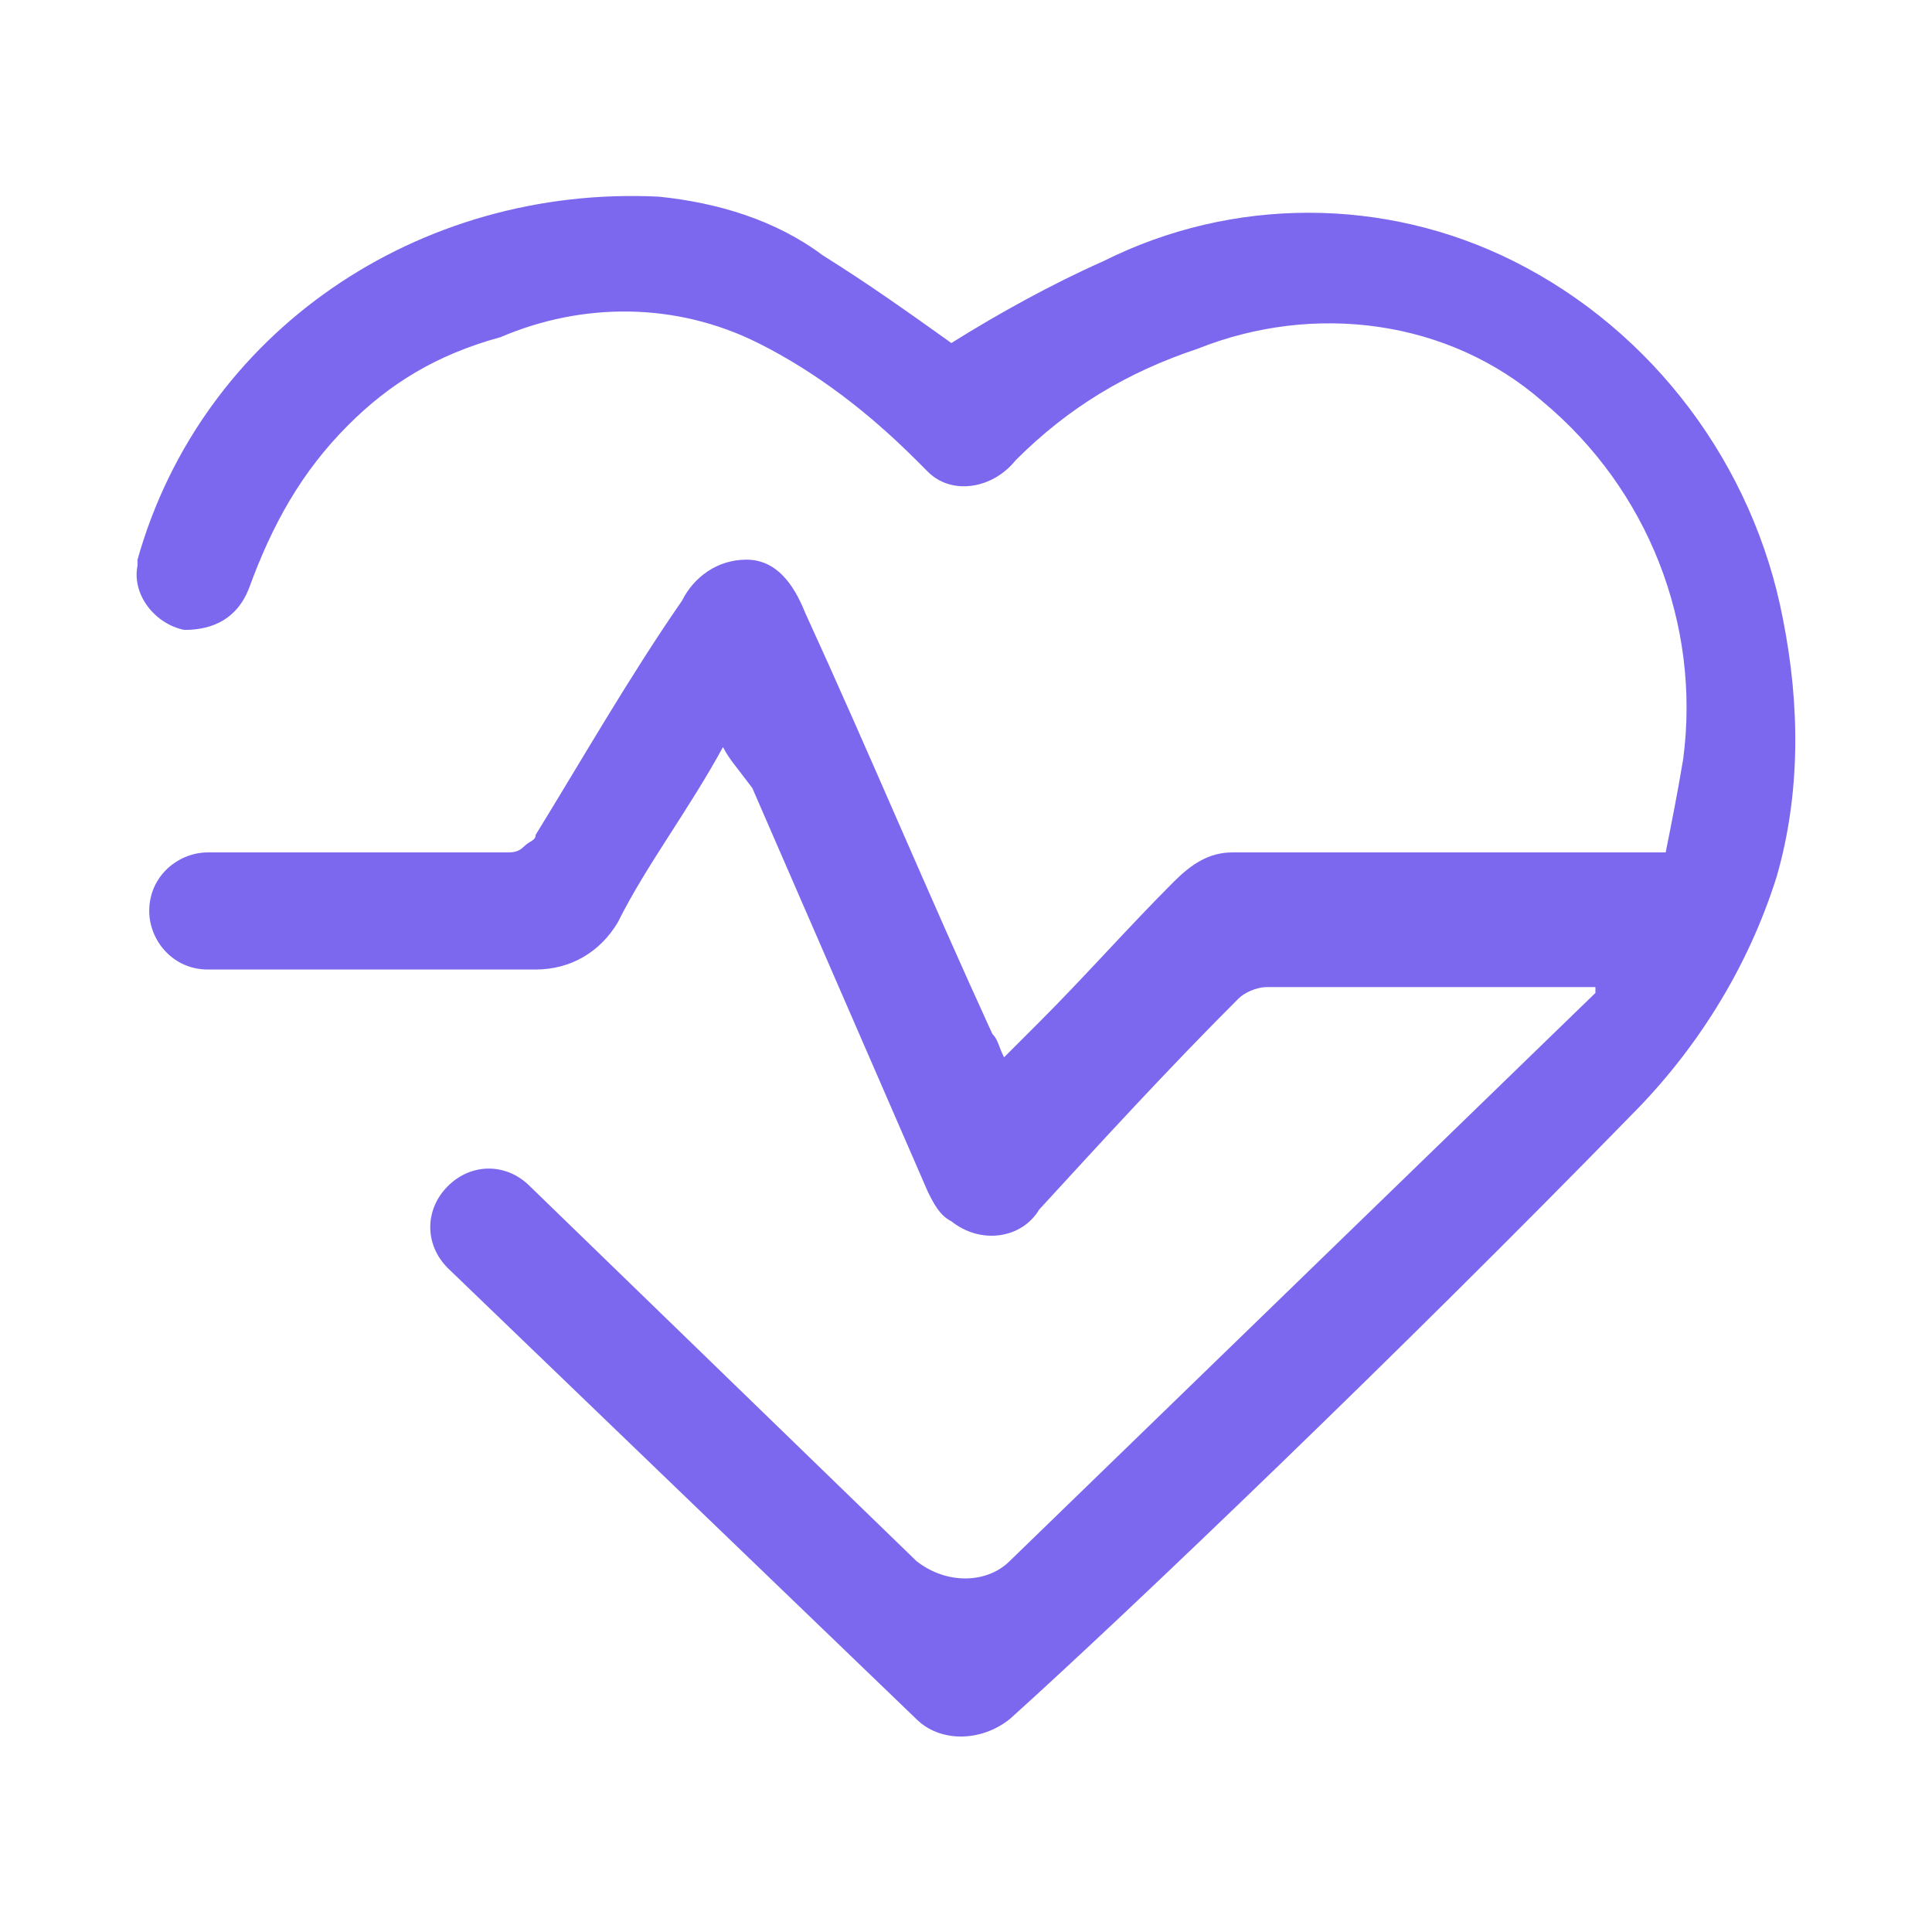 <?xml version="1.0" encoding="UTF-8" standalone="no" ?>
<!DOCTYPE svg PUBLIC "-//W3C//DTD SVG 1.1//EN" "http://www.w3.org/Graphics/SVG/1.1/DTD/svg11.dtd">
<svg xmlns="http://www.w3.org/2000/svg" xmlns:xlink="http://www.w3.org/1999/xlink" version="1.1" width="1080" height="1080" viewBox="0 0 1080 1080" xml:space="preserve">
<desc>Created with Fabric.js 5.2.4</desc>
<defs>
</defs>
<g transform="matrix(1 0 0 1 540 540)" id="3c3b6a69-06aa-487e-bfac-3efc0291d416"  >
<rect style="stroke: none; stroke-width: 1; stroke-dasharray: none; stroke-linecap: butt; stroke-dashoffset: 0; stroke-linejoin: miter; stroke-miterlimit: 4; fill: #7b68ee; fill-rule: nonzero; opacity: 1; visibility: hidden;" vector-effect="non-scaling-stroke"  x="-540" y="-540" rx="0" ry="0" width="1080" height="1080" />
</g>
<g transform="matrix(1 0 0 1 540 540)" id="48813376-c099-4a96-bb77-fab4e47bebff"  >
</g>
<g transform="matrix(32.73 0 0 32.73 540 540)" id="Tracé_290"  >
<path style="stroke: none; stroke-width: 1; stroke-dasharray: none; stroke-linecap: butt; stroke-dashoffset: 0; stroke-linejoin: miter; stroke-miterlimit: 4; fill: #7b68ee; fill-rule: nonzero; opacity: 1;"  transform=" translate(-16.85, -17.34)" d="M 12.7 13.6 C 12.1 14.7 11.4 15.6 10.9 16.6 C 10.6 17.1 10.1 17.4 9.5 17.4 C 8.9 17.4 6.8 17.4 3.9 17.4 C 3.3 17.4 2.9 16.9 2.9 16.4 L 2.9 16.4 C 2.9 15.8 3.4 15.4 3.9 15.4 C 6.8 15.4 8.8 15.4 9 15.4 C 9.1 15.4 9.2 15.4 9.3 15.3 C 9.4 15.2 9.5 15.2 9.5 15.1 C 10.3 13.8 11.1 12.4 12 11.1 C 12.2 10.7 12.6 10.4 13.1 10.4 C 13.6 10.4 13.9 10.8 14.1 11.3 C 15.2 13.7 16.2 16.1 17.3 18.5 C 17.4 18.6 17.4 18.7 17.5 18.9 C 17.7 18.7 17.9 18.5 18.1 18.3 C 18.9 17.5 19.6 16.7 20.4 15.9 C 20.7 15.6 21 15.4 21.4 15.4 C 23.7 15.4 26 15.4 28.3 15.4 L 28.8 15.4 C 28.9 14.9 29 14.4 29.1 13.8 C 29.4 11.5 28.5 9.2 26.7 7.7 C 25.1 6.3 22.8 6 20.8 6.8 C 19.6 7.2 18.6 7.8 17.7 8.7 C 17.3 9.2 16.6 9.3 16.2 8.9 C 16.1 8.8 16.1 8.8 16 8.7 C 15.2 7.9 14.3 7.2 13.3 6.7 C 11.9 6 10.3 6 8.9 6.6 C 7.8 6.9 7 7.4 6.3 8.1 C 5.5 8.9 5 9.8 4.6 10.9 C 4.4 11.4 4 11.6 3.5 11.6 L 3.5 11.6 C 3 11.5 2.6 11 2.7 10.5 C 2.7 10.5 2.7 10.4 2.7 10.4 L 2.7 10.4 C 3.8 6.5 7.5 4 11.6 4.2 C 12.6 4.3 13.6 4.6 14.4 5.2 C 15.2 5.7 15.9 6.2 16.6 6.7 C 17.4 6.2 18.3 5.7 19.2 5.3 C 21.4 4.2 24 4.2 26.2 5.3 C 28.6 6.5 30.3 8.8 30.8 11.4 C 31.1 12.9 31.1 14.4 30.7 15.8 C 30.2 17.4 29.3 18.8 28.2 19.9 C 24.3 23.9 19.6 28.4 17.6 30.2 C 17.1 30.6 16.4 30.6 16 30.2 L 8 22.5 C 7.6 22.1 7.6 21.5 8 21.1 C 8 21.1 8 21.1 8 21.1 L 8 21.1 C 8.4 20.7 9 20.7 9.4 21.1 L 16 27.5 C 16.5 27.9 17.2 27.9 17.6 27.5 L 27.6 17.8 L 27.6 17.7 C 27.5 17.7 27.4 17.7 27.3 17.7 C 25.5 17.7 23.7 17.7 22 17.7 C 21.8 17.7 21.6 17.8 21.5 17.9 C 20.3 19.1 19.2 20.3 18.1 21.5 C 17.8 22 17.1 22.1 16.6 21.7 C 16.4 21.6 16.3 21.4 16.2 21.2 C 15.2 18.9 14.2 16.6 13.2 14.3 C 12.9 13.9 12.8 13.8 12.7 13.6 z" stroke-linecap="round" />
</g>
</svg>
